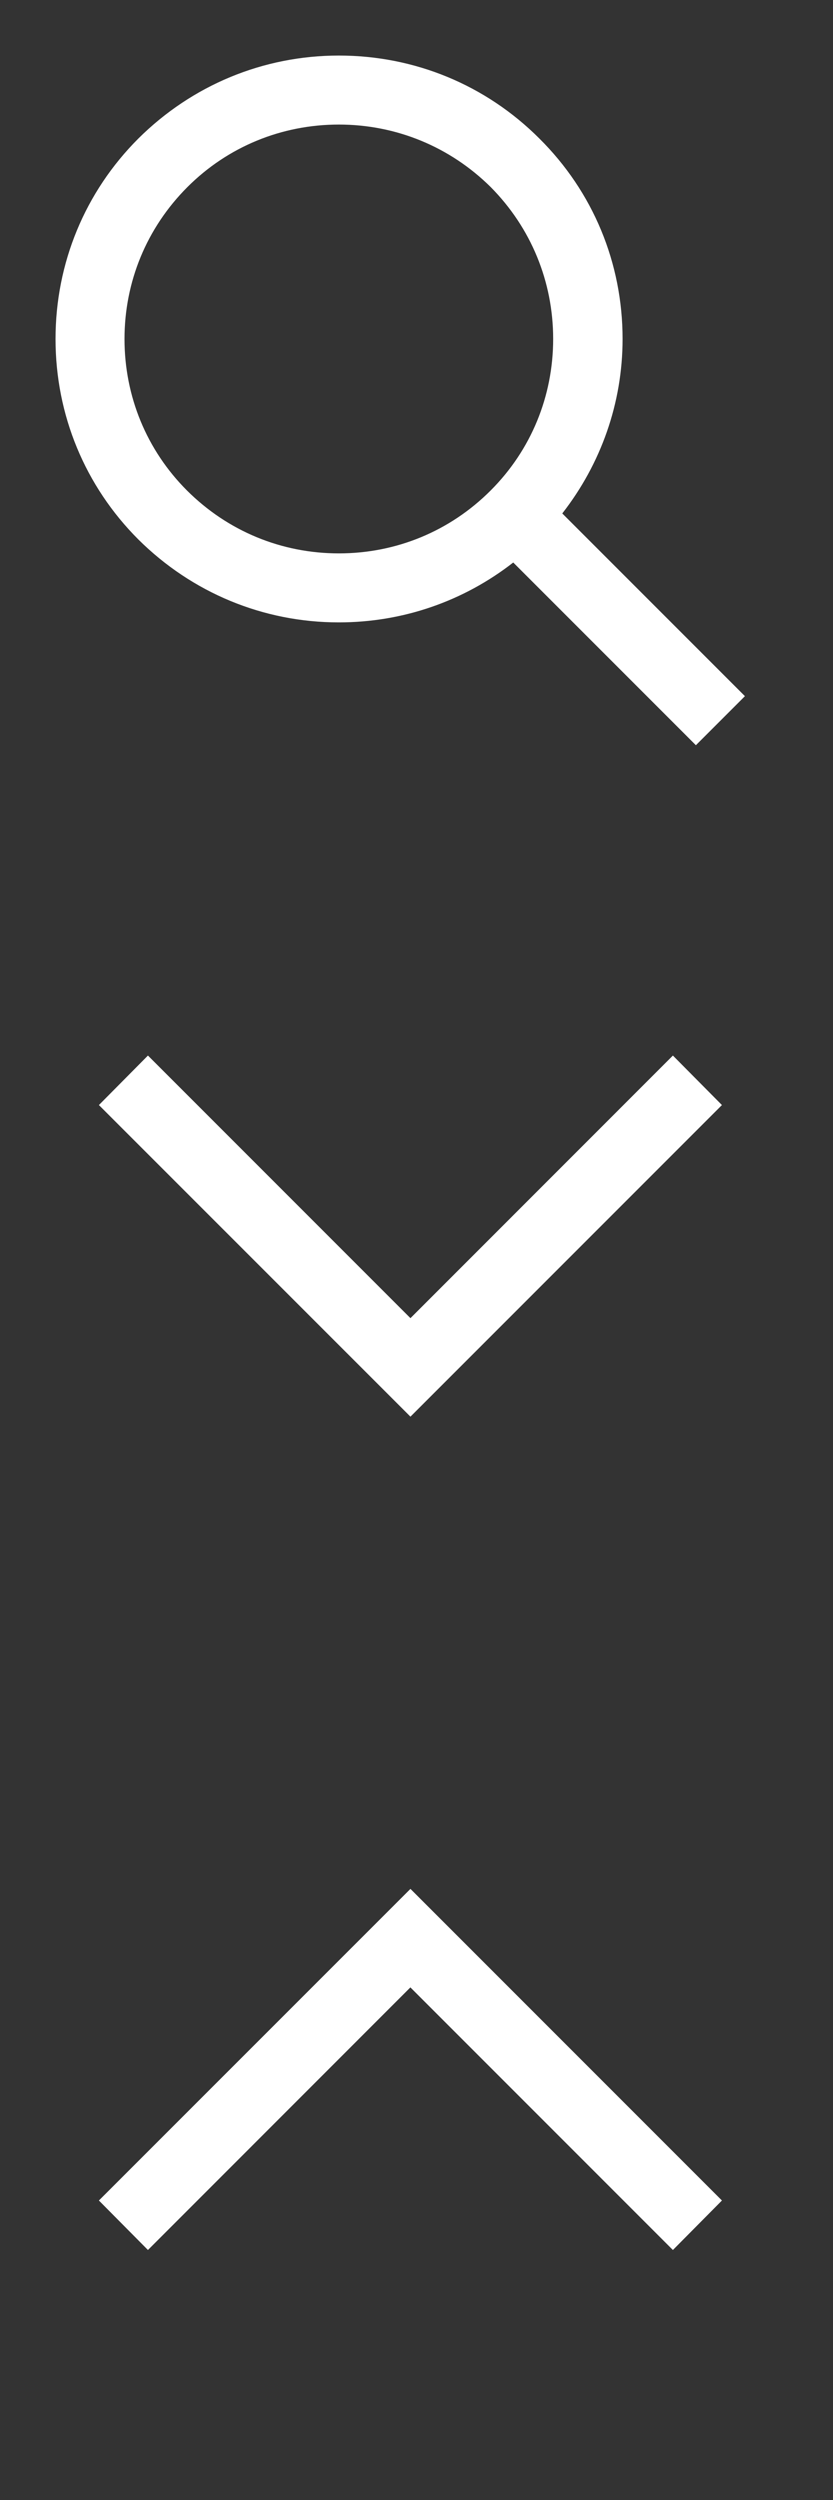 <?xml version="1.0" encoding="utf-8"?>
<!-- Generator: Adobe Illustrator 17.1.0, SVG Export Plug-In . SVG Version: 6.00 Build 0)  -->
<!DOCTYPE svg PUBLIC "-//W3C//DTD SVG 1.1//EN" "http://www.w3.org/Graphics/SVG/1.1/DTD/svg11.dtd">
<svg version="1.1" id="Layer_1" xmlns="http://www.w3.org/2000/svg" xmlns:xlink="http://www.w3.org/1999/xlink" x="0px" y="0px"
	 viewBox="0 0 15 45" enable-background="new 0 0 15 45" xml:space="preserve">
<rect x="0" y="0" width="15" height="45" fill="#333333" stroke="none"/>
<g>
	<path fill="#FFFFFF" d="M12.531,13.414l-3.289-3.289c-0.891,0.695-1.984,1.078-3.141,1.078c-1.359,0-2.641-0.531-3.609-1.492
		C1.531,8.75,1,7.469,1,6.102s0.531-2.648,1.492-3.609C3.461,1.531,4.742,1,6.102,1C7.469,1,8.75,1.531,9.711,2.492
		c0.969,0.961,1.5,2.242,1.5,3.609c0,1.156-0.391,2.25-1.086,3.141l3.289,3.289L12.531,13.414z M6.102,9.961
		c1.031,0,2-0.398,2.734-1.133c0.727-0.727,1.125-1.695,1.125-2.727s-0.398-2-1.125-2.734C8.102,2.641,7.133,2.242,6.102,2.242
		s-2,0.398-2.727,1.125C2.641,4.102,2.242,5.07,2.242,6.102s0.398,2,1.125,2.727C4.102,9.562,5.07,9.961,6.102,9.961z"/>
</g>
<g>
	<path fill="#FFFFFF" d="M1.781,19.891L2.664,19l4.727,4.727L12.117,19L13,19.891L7.391,25.5L1.781,19.891z"/>
</g>
<g>
	<path fill="#FFFFFF" d="M7.391,34L13,39.609L12.117,40.5l-4.727-4.727L2.664,40.5l-0.883-0.891L7.391,34z"/>
</g>
</svg>
